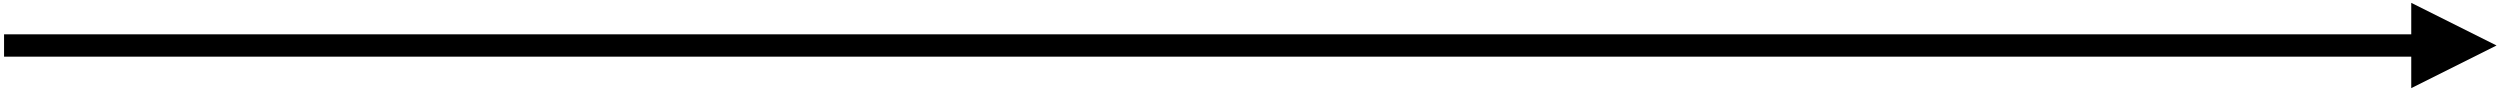 <?xml version="1.0" encoding="UTF-8" standalone="no"?><svg xmlns="http://www.w3.org/2000/svg" xmlns:xlink="http://www.w3.org/1999/xlink" clip-rule="evenodd" stroke-miterlimit="4.00" viewBox="0 0 1231 45"><desc>SVG generated by Keynote</desc><defs></defs><g transform="matrix(1.00, 0.00, -0.00, -1.00, 0.0, 45.0)"><path d="M 0.0 0.0 L 1185.4 0.0 L 1190.9 0.0 " fill="none" stroke="#000000" stroke-width="11.00" transform="matrix(1.00, 0.00, 0.00, -1.00, 2.0, 22.6)"></path><path d="M 1187.3 1.6 L 1229.3 22.6 L 1187.3 43.6 Z M 1187.3 1.6 " fill="#000000"></path></g></svg>
